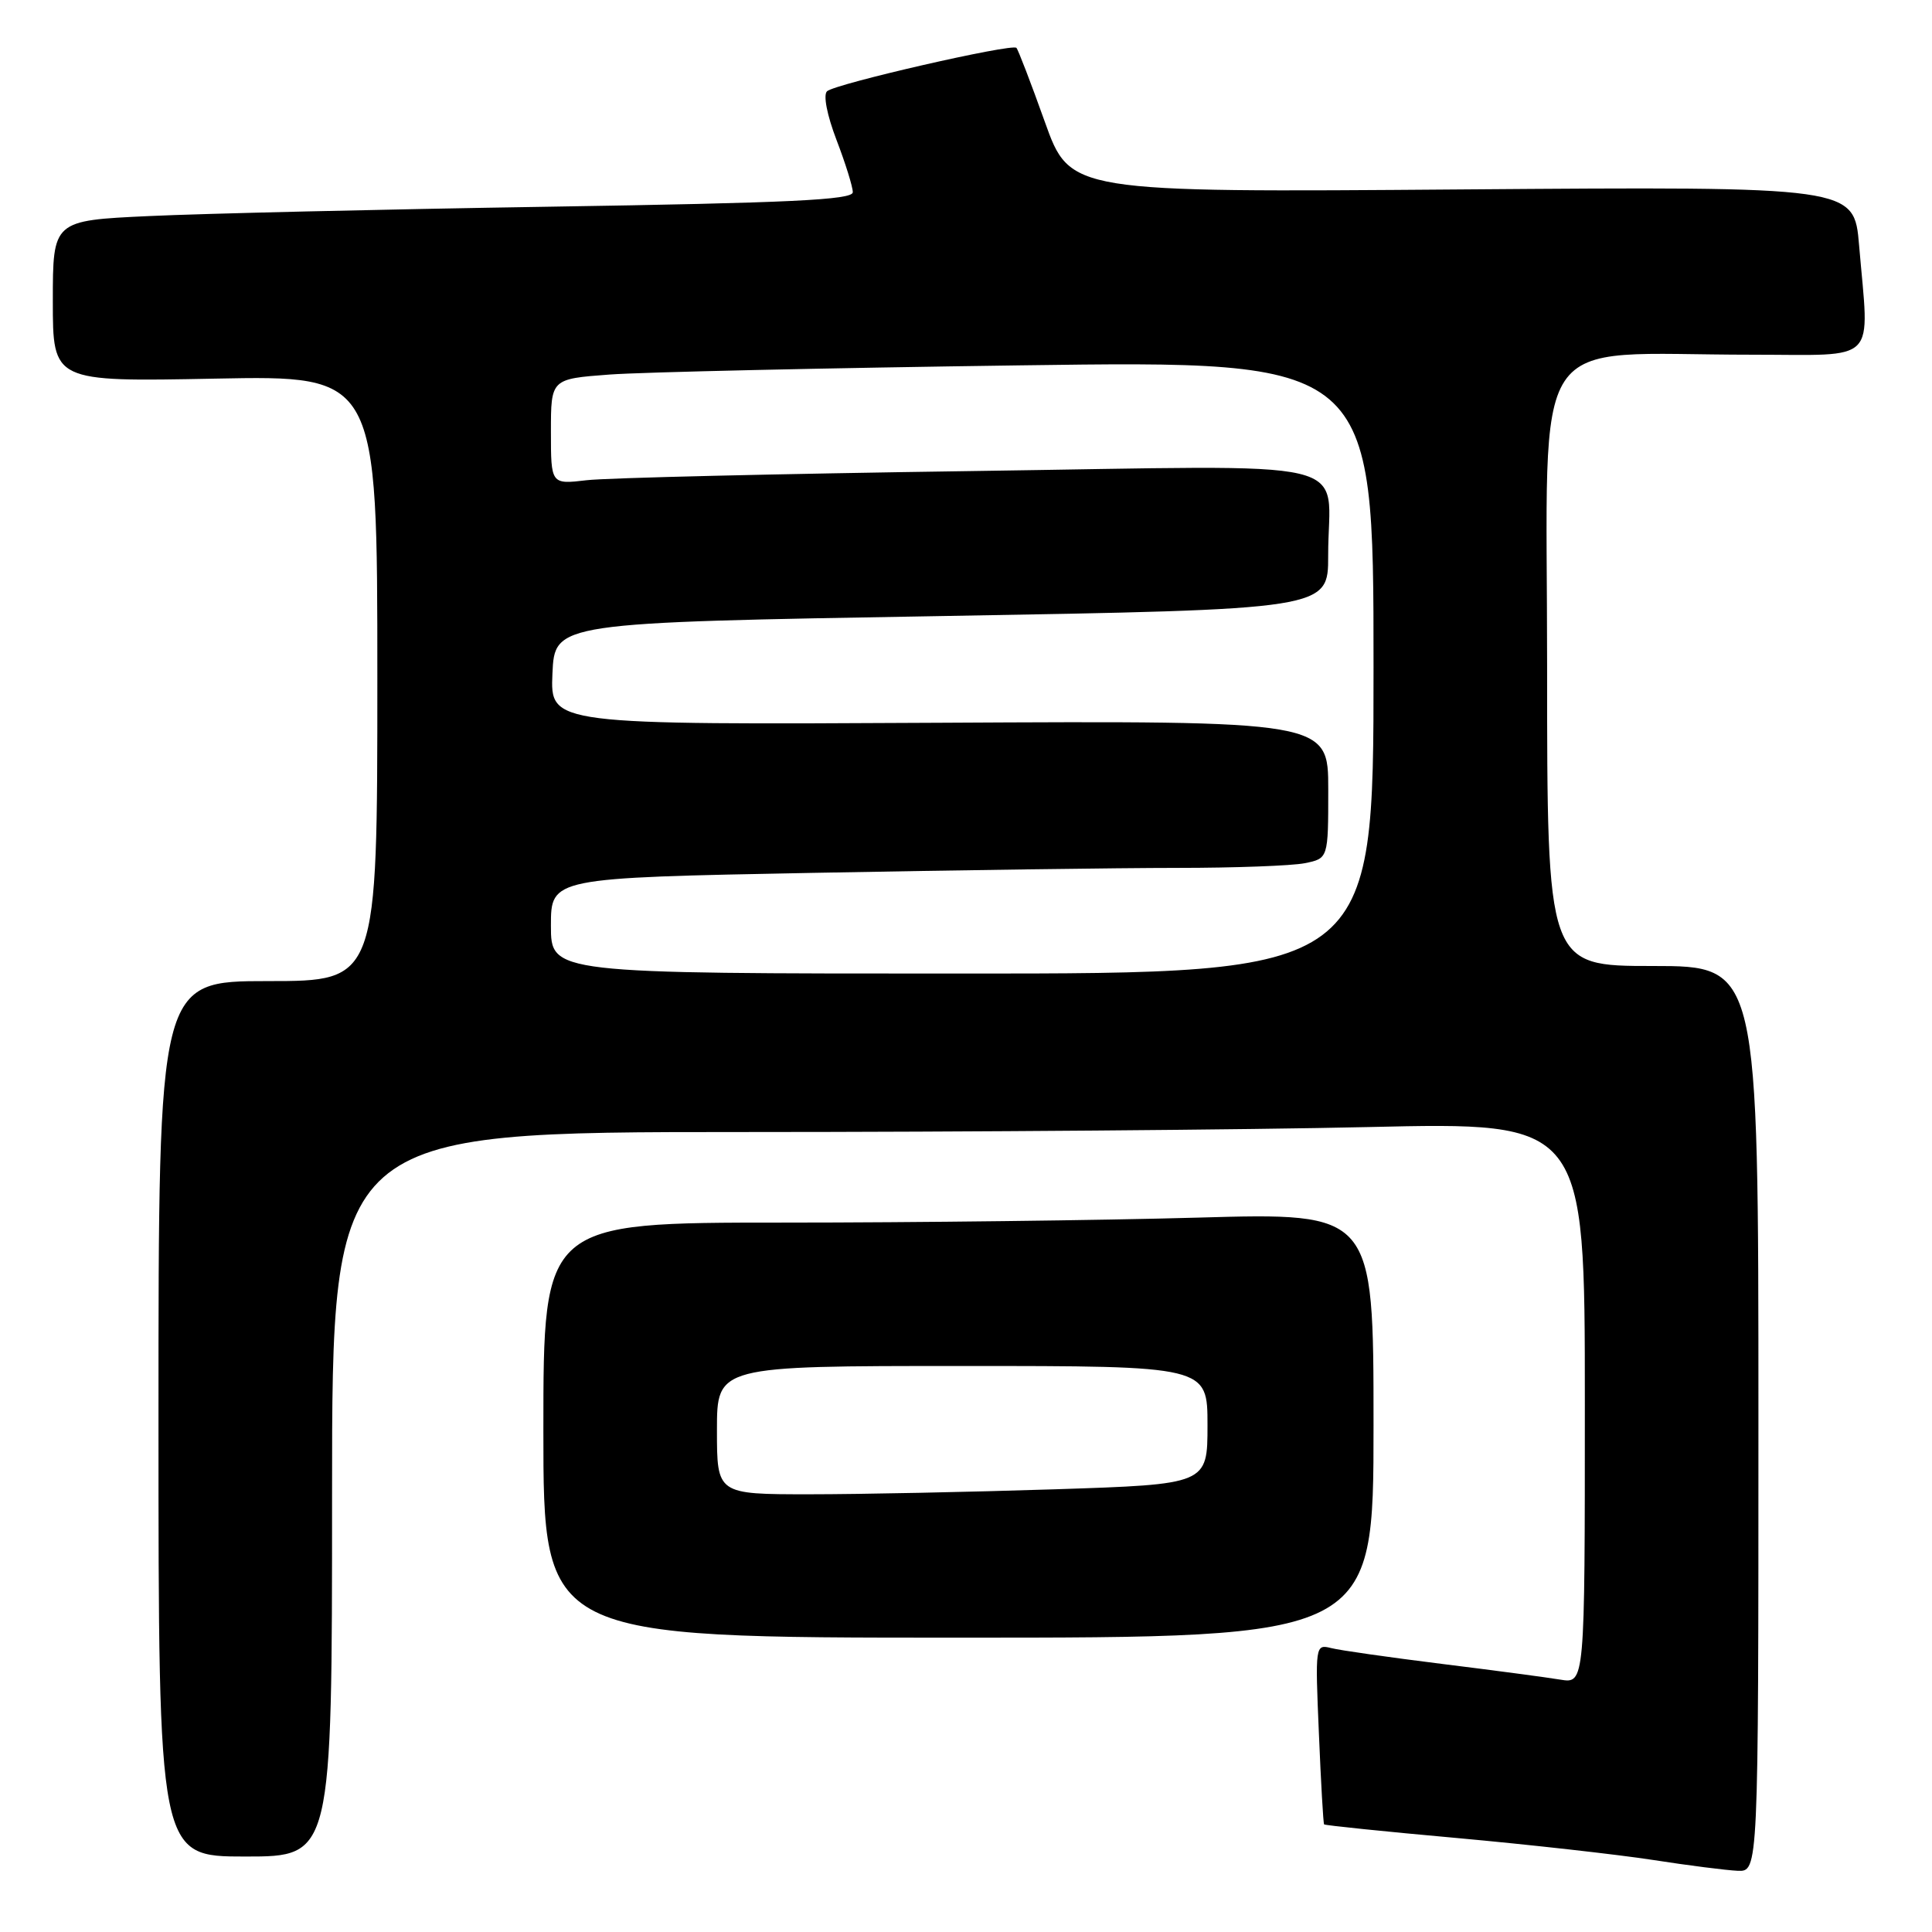 <?xml version="1.0" encoding="UTF-8" standalone="no"?>
<!DOCTYPE svg PUBLIC "-//W3C//DTD SVG 1.1//EN" "http://www.w3.org/Graphics/SVG/1.1/DTD/svg11.dtd" >
<svg xmlns="http://www.w3.org/2000/svg" xmlns:xlink="http://www.w3.org/1999/xlink" version="1.1" viewBox="0 0 256 256">
 <g >
 <path fill="currentColor"
d=" M 233.00 188.00 C 233.00 128.00 233.00 128.00 219.00 128.00 C 205.00 128.00 205.00 128.00 205.00 88.14 C 205.00 42.64 202.12 47.00 232.15 47.00 C 249.09 47.00 247.69 48.44 246.34 32.51 C 245.68 24.71 245.68 24.71 193.74 25.10 C 141.79 25.50 141.79 25.50 138.44 16.13 C 136.60 10.98 134.91 6.58 134.68 6.34 C 134.08 5.74 110.68 11.10 109.59 12.09 C 109.06 12.57 109.58 15.24 110.84 18.54 C 112.03 21.64 113.00 24.76 113.00 25.47 C 113.00 26.49 104.63 26.89 72.75 27.39 C 50.61 27.74 26.76 28.30 19.75 28.63 C 7.00 29.22 7.00 29.22 7.00 39.91 C 7.00 50.59 7.00 50.59 28.50 50.17 C 50.00 49.75 50.00 49.75 50.00 89.88 C 50.00 130.00 50.00 130.00 35.50 130.00 C 21.00 130.00 21.00 130.00 21.00 188.00 C 21.00 246.00 21.00 246.00 32.50 246.00 C 44.00 246.00 44.00 246.00 44.00 198.00 C 44.00 150.00 44.00 150.00 98.34 150.00 C 128.22 150.00 165.57 149.70 181.34 149.34 C 210.00 148.68 210.00 148.68 210.00 185.88 C 210.00 223.09 210.00 223.09 206.75 222.56 C 204.96 222.26 197.88 221.32 191.01 220.47 C 184.13 219.61 177.56 218.68 176.39 218.38 C 174.28 217.85 174.26 218.00 174.76 229.67 C 175.03 236.18 175.34 241.61 175.45 241.74 C 175.56 241.87 183.49 242.69 193.07 243.55 C 202.66 244.42 214.32 245.73 219.00 246.45 C 223.68 247.18 228.74 247.82 230.25 247.89 C 233.00 248.00 233.00 248.00 233.00 188.00 Z  M 182.00 188.84 C 182.00 160.68 182.00 160.68 158.75 161.34 C 145.96 161.70 121.21 162.00 103.75 162.00 C 72.00 162.00 72.00 162.00 72.00 189.50 C 72.00 217.00 72.00 217.00 127.00 217.00 C 182.00 217.00 182.00 217.00 182.00 188.84 Z  M 73.00 122.66 C 73.00 116.32 73.00 116.32 107.66 115.66 C 126.73 115.30 148.50 115.00 156.04 115.00 C 163.58 115.00 171.16 114.72 172.88 114.38 C 176.00 113.75 176.00 113.75 176.00 104.62 C 176.00 95.50 176.00 95.50 124.45 95.77 C 72.91 96.04 72.91 96.04 73.20 89.27 C 73.50 82.50 73.50 82.50 124.75 81.63 C 176.00 80.75 176.00 80.75 175.99 73.63 C 175.96 60.36 181.54 61.68 128.60 62.42 C 103.25 62.78 80.36 63.32 77.75 63.63 C 73.00 64.19 73.00 64.19 73.00 57.20 C 73.00 50.21 73.00 50.21 80.75 49.63 C 85.01 49.31 109.54 48.76 135.25 48.41 C 182.00 47.77 182.00 47.77 182.00 88.39 C 182.00 129.00 182.00 129.00 127.50 129.00 C 73.00 129.00 73.00 129.00 73.00 122.66 Z  M 95.00 189.50 C 95.00 181.00 95.00 181.00 127.50 181.00 C 160.00 181.00 160.00 181.00 160.00 188.84 C 160.00 196.68 160.00 196.68 139.75 197.34 C 128.61 197.70 113.99 198.00 107.25 198.00 C 95.00 198.00 95.00 198.00 95.00 189.50 Z "/>
</g>
</svg>